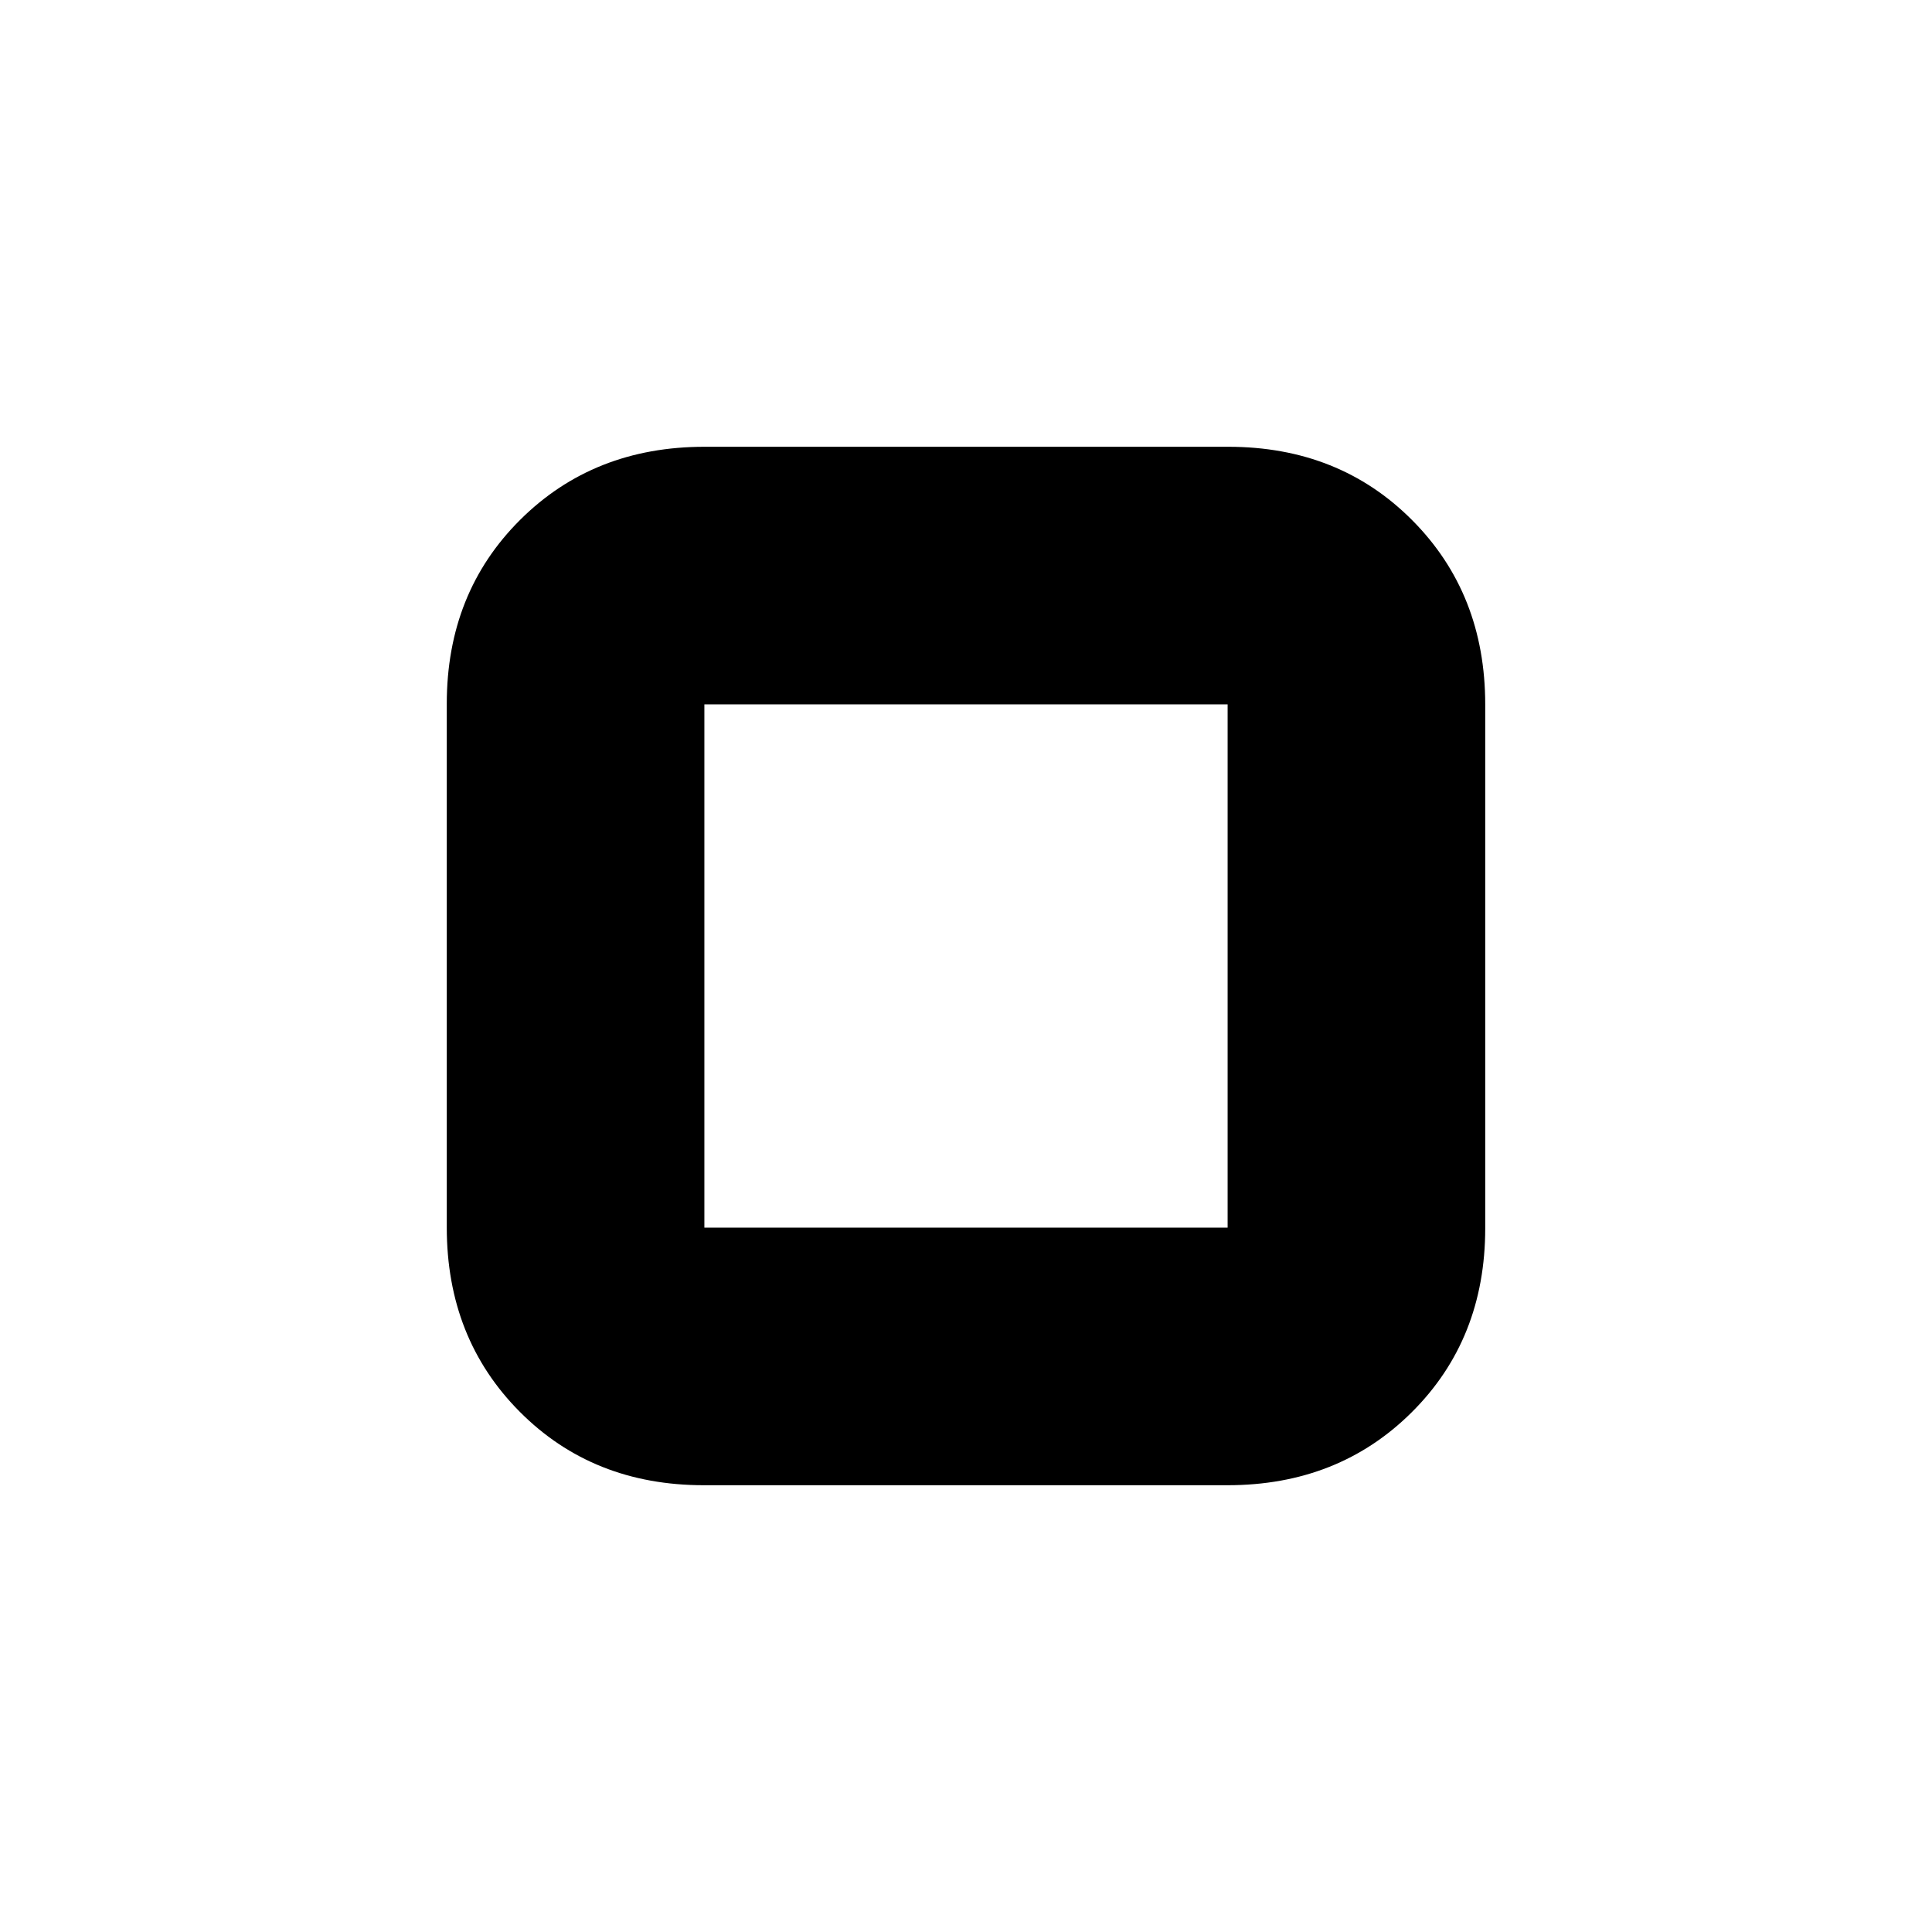 <svg xmlns="http://www.w3.org/2000/svg" height="20" viewBox="0 -960 960 960" width="20"><path d="M222-350.06v-260.22q0-55.12 36.47-91.42 36.46-36.3 91.59-36.3h260.22q55.12 0 91.42 36.47 36.3 36.46 36.3 91.59v260.22q0 55.12-36.47 91.42-36.46 36.3-91.59 36.3H349.72q-55.12 0-91.42-36.47-36.3-36.46-36.3-91.59Zm128 .06h260v-260H350v260Zm130-130Z"/></svg>